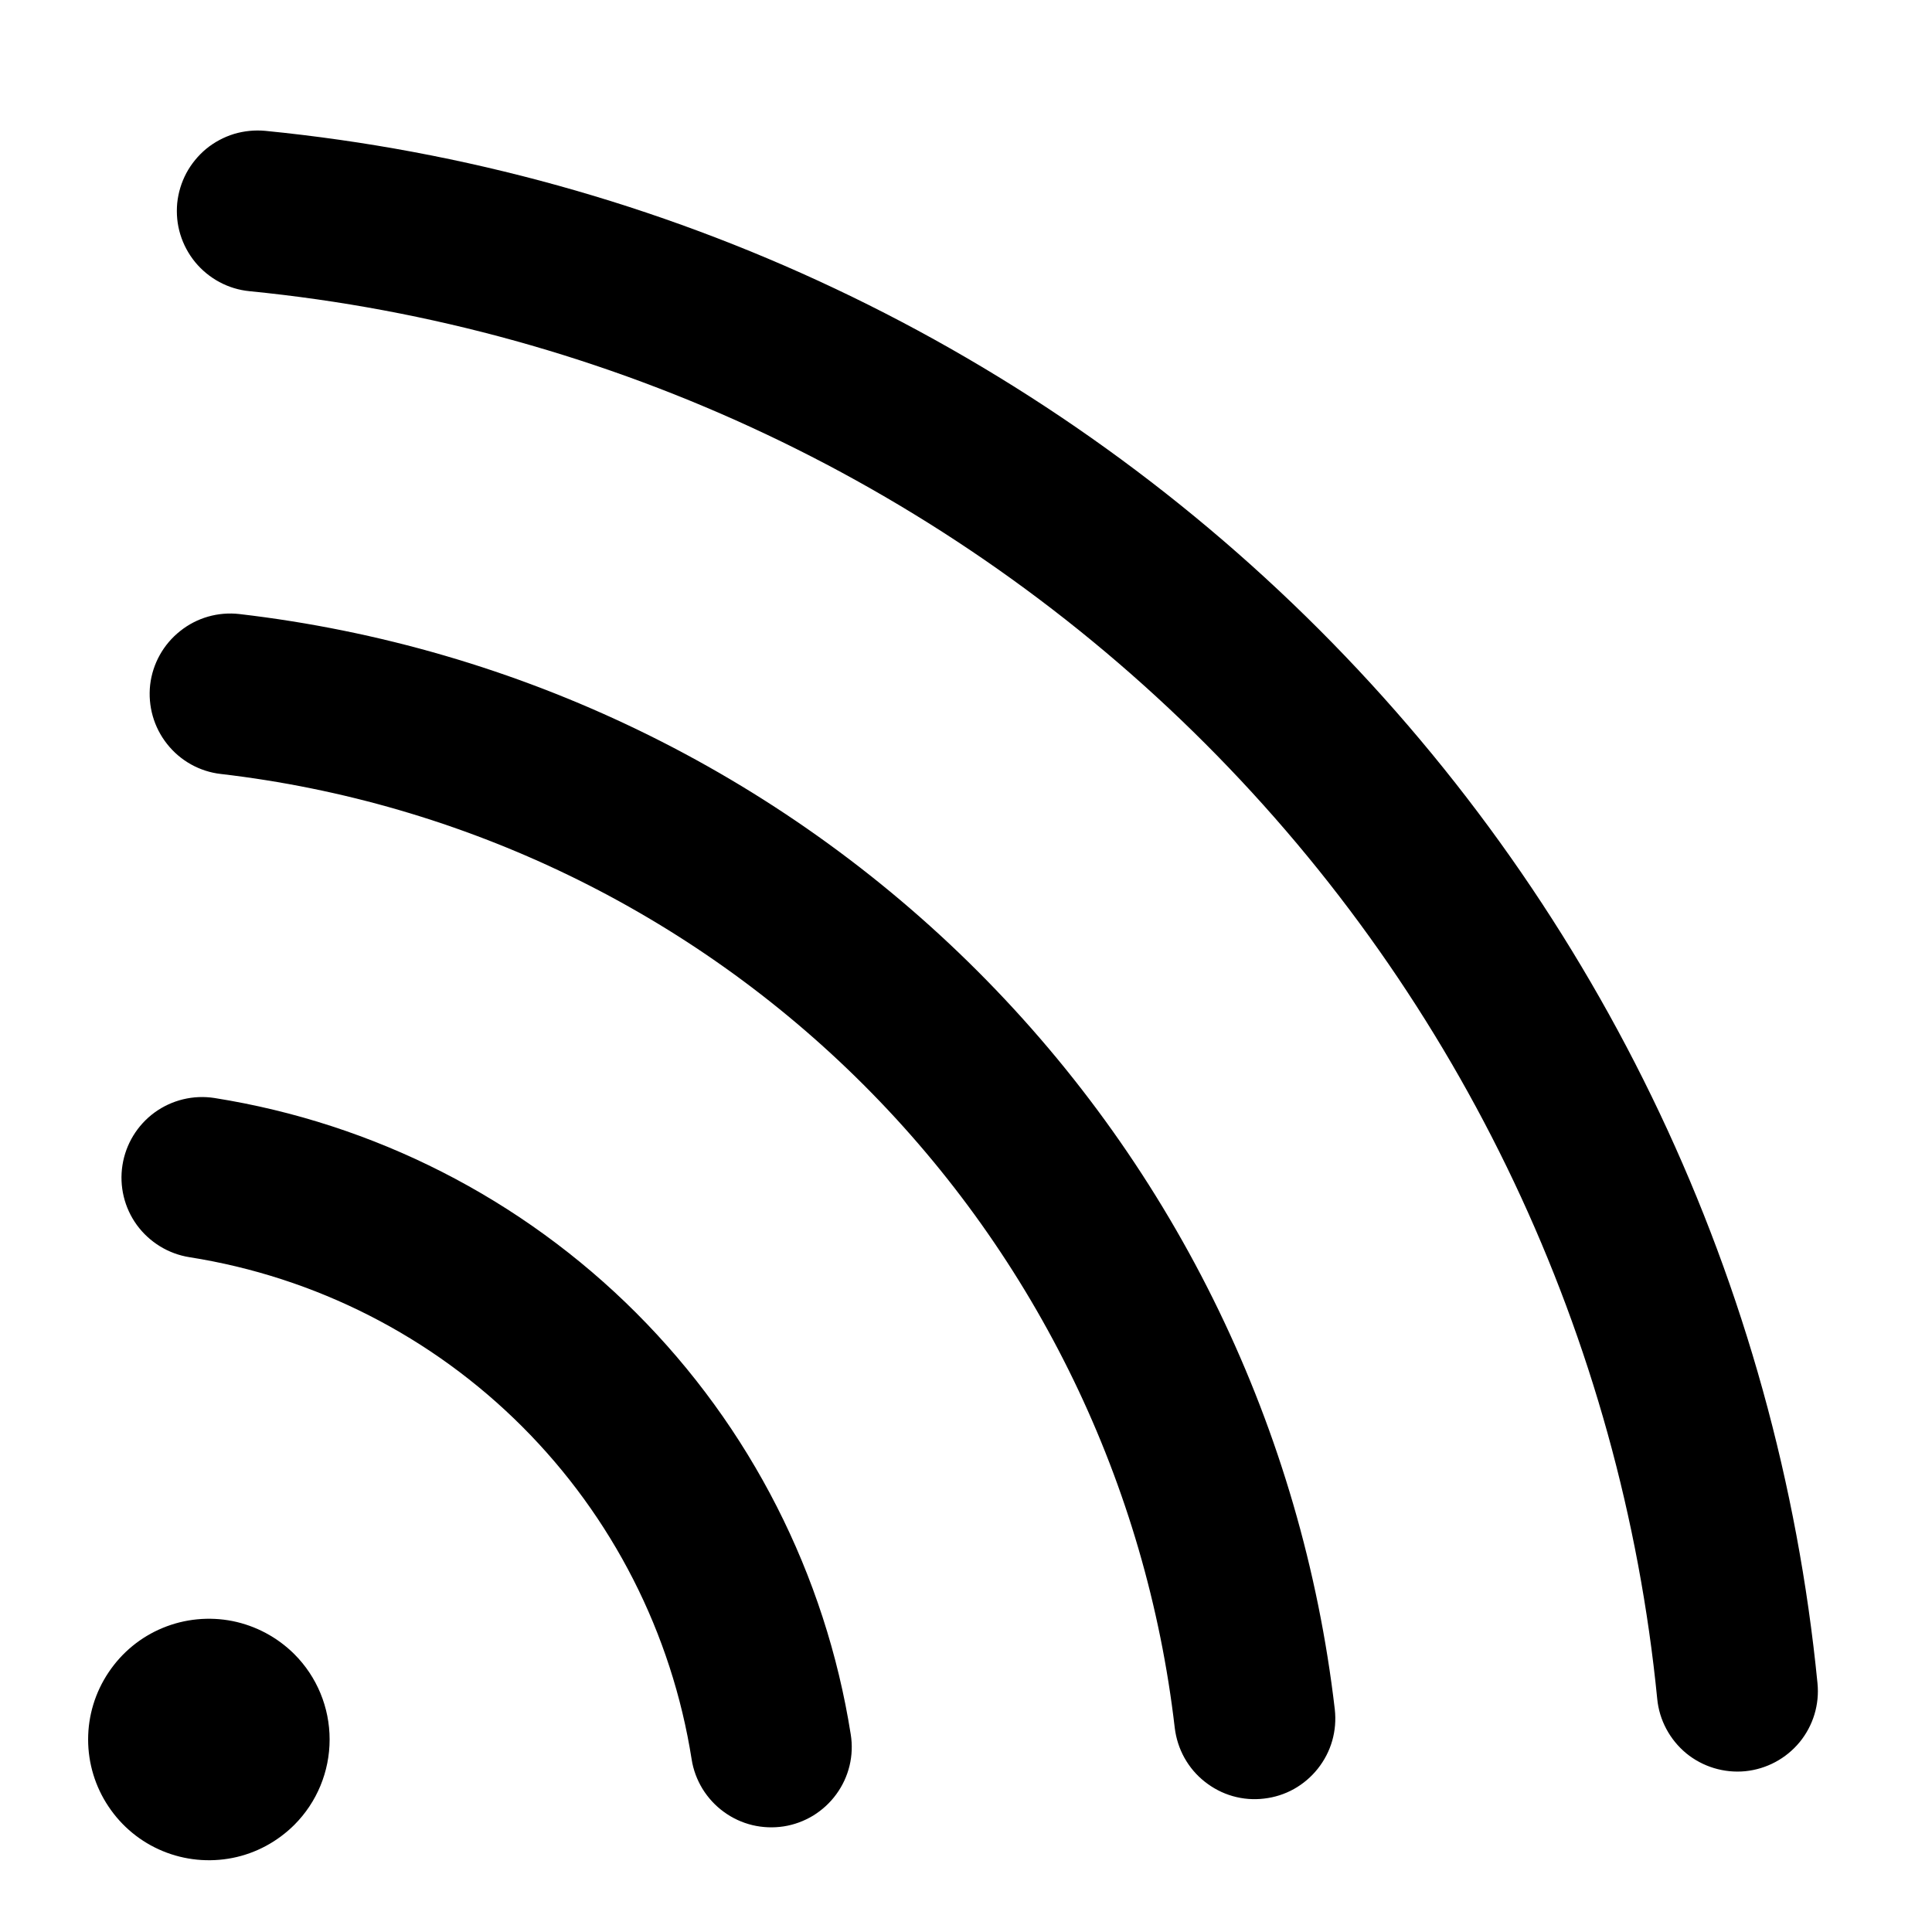 <svg viewBox="0 0 18 18" fill="currentColor" xmlns="http://www.w3.org/2000/svg">
<path d="M2.742 17.002C2.584 17.159 2.384 17.267 2.166 17.31C1.948 17.353 1.721 17.331 1.516 17.246C1.31 17.161 1.135 17.017 1.011 16.831C0.887 16.646 0.821 16.429 0.821 16.206C0.821 15.984 0.887 15.767 1.011 15.582C1.135 15.396 1.31 15.252 1.516 15.167C1.721 15.082 1.948 15.06 2.166 15.103C2.384 15.147 2.584 15.254 2.742 15.411C2.953 15.622 3.071 15.908 3.071 16.206C3.071 16.505 2.953 16.791 2.742 17.002ZM16.933 15.681C16.567 11.97 14.925 8.501 12.289 5.864C9.652 3.227 6.182 1.586 2.471 1.219C2.373 1.21 2.274 1.22 2.18 1.248C2.086 1.277 1.998 1.324 1.922 1.386C1.846 1.449 1.783 1.526 1.736 1.613C1.69 1.7 1.661 1.795 1.651 1.893C1.642 1.991 1.651 2.09 1.68 2.184C1.709 2.279 1.756 2.366 1.818 2.442C1.945 2.596 2.127 2.694 2.325 2.713C5.69 3.046 8.836 4.534 11.227 6.926C13.618 9.317 15.107 12.463 15.44 15.828C15.459 16.026 15.557 16.208 15.71 16.335C15.864 16.461 16.062 16.521 16.26 16.502C16.458 16.482 16.64 16.385 16.767 16.231C16.893 16.077 16.953 15.88 16.933 15.681ZM12.436 15.926C12.133 13.324 10.961 10.901 9.108 9.048C7.256 7.196 4.833 6.024 2.231 5.721C2.033 5.698 1.834 5.755 1.679 5.879C1.523 6.002 1.422 6.183 1.399 6.38C1.377 6.578 1.433 6.776 1.557 6.932C1.68 7.088 1.861 7.189 2.058 7.211C4.324 7.475 6.435 8.496 8.048 10.109C9.661 11.722 10.682 13.833 10.945 16.099C10.957 16.196 10.987 16.291 11.035 16.377C11.083 16.463 11.147 16.539 11.225 16.6C11.302 16.661 11.39 16.707 11.485 16.734C11.58 16.761 11.679 16.769 11.777 16.757C11.874 16.746 11.969 16.716 12.055 16.668C12.141 16.62 12.217 16.555 12.278 16.478C12.339 16.401 12.385 16.313 12.412 16.218C12.439 16.123 12.447 16.024 12.436 15.926ZM7.926 16.158C7.691 14.671 6.991 13.296 5.926 12.231C4.861 11.166 3.486 10.466 1.999 10.23C1.802 10.199 1.601 10.248 1.44 10.365C1.28 10.482 1.172 10.658 1.141 10.855C1.11 11.051 1.158 11.252 1.275 11.413C1.393 11.574 1.569 11.682 1.765 11.713C2.94 11.898 4.025 12.451 4.865 13.291C5.706 14.132 6.259 15.217 6.444 16.392C6.459 16.489 6.494 16.582 6.545 16.666C6.597 16.75 6.664 16.823 6.744 16.881C6.823 16.939 6.914 16.981 7.009 17.004C7.105 17.027 7.205 17.031 7.302 17.016C7.399 17.001 7.493 16.966 7.577 16.915C7.661 16.863 7.734 16.796 7.792 16.716C7.85 16.637 7.892 16.546 7.915 16.451C7.938 16.355 7.942 16.256 7.926 16.158Z" fill="currentColor"/>
</svg>
